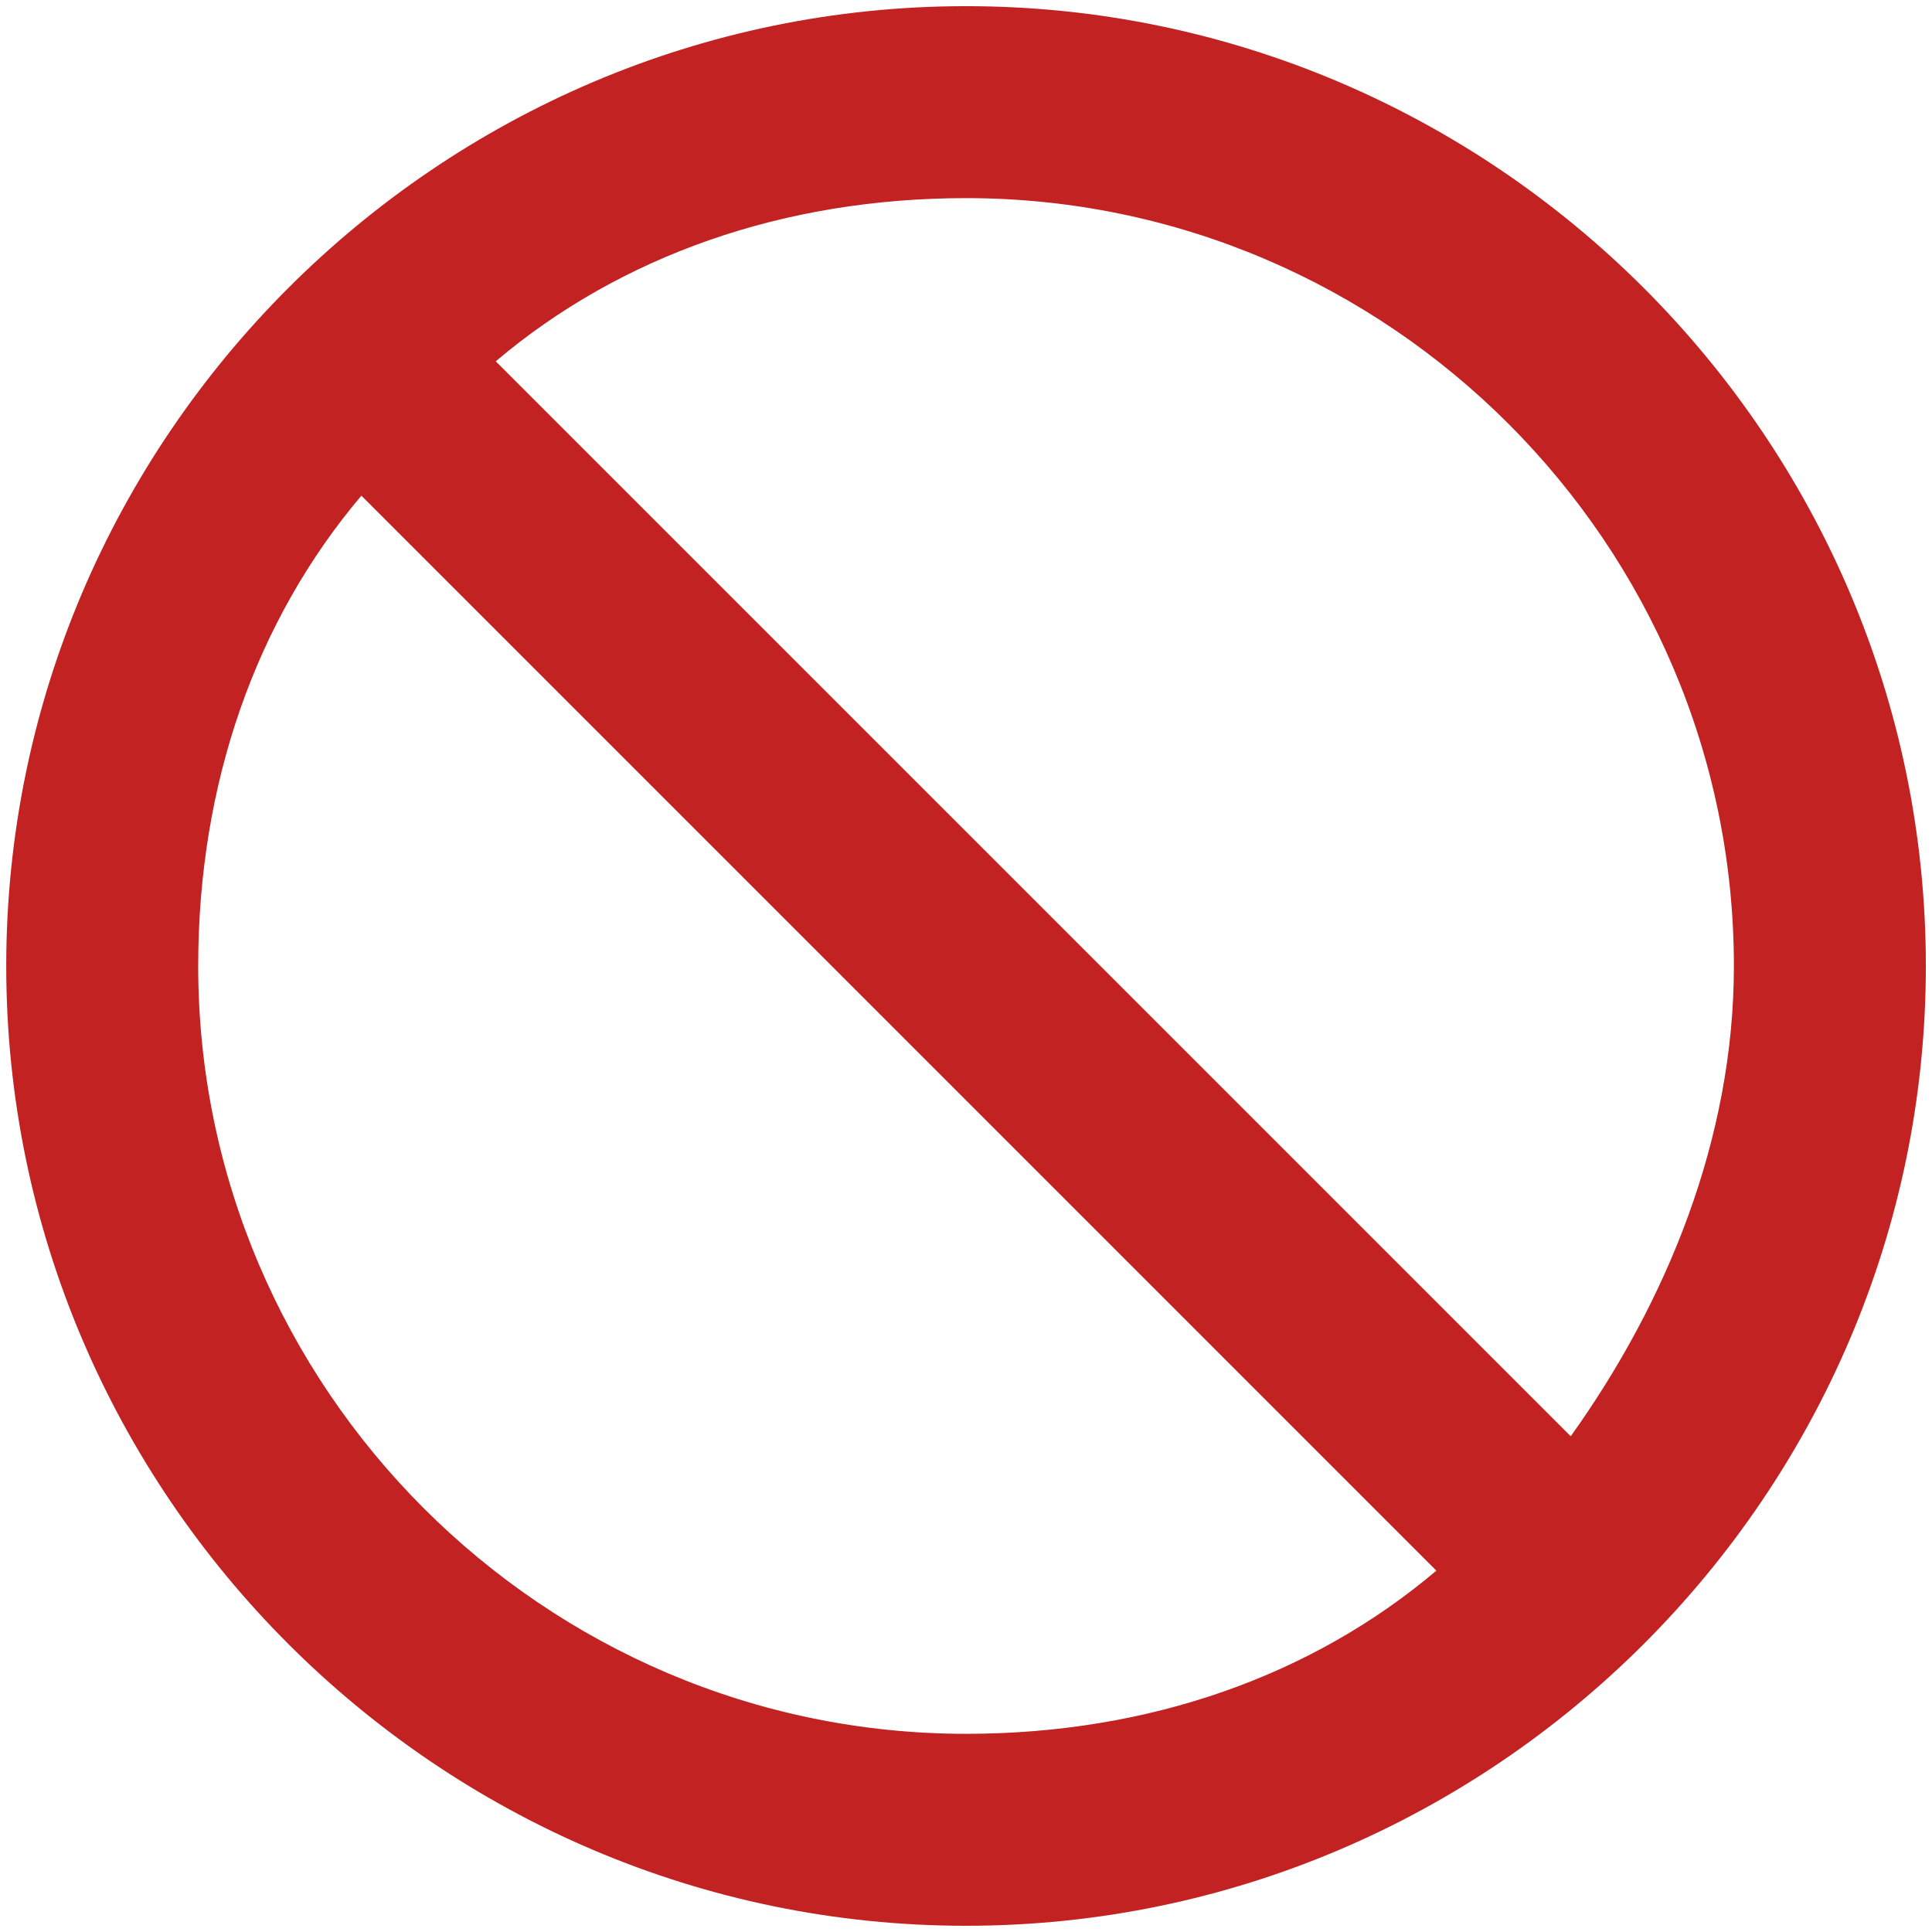 <svg width="104" height="104" viewBox="0 0 104 104" fill="none" xmlns="http://www.w3.org/2000/svg">
<path id="Vector" d="M52.003 0.332C80.419 0.332 103.669 23.582 103.669 51.999C103.669 80.415 80.419 103.665 52.003 103.665C23.586 103.665 0.336 80.415 0.336 51.999C0.336 23.582 23.586 0.332 52.003 0.332ZM52.003 10.665C42.186 10.665 33.403 13.765 26.686 19.449L84.553 77.315C89.719 70.082 93.336 61.299 93.336 51.999C93.336 29.265 74.736 10.665 52.003 10.665ZM77.319 84.549L19.453 26.682C13.769 33.399 10.669 42.182 10.669 51.999C10.669 74.732 29.269 93.332 52.003 93.332C61.819 93.332 70.603 90.232 77.319 84.549Z" fill="#C22222"/>
</svg>
